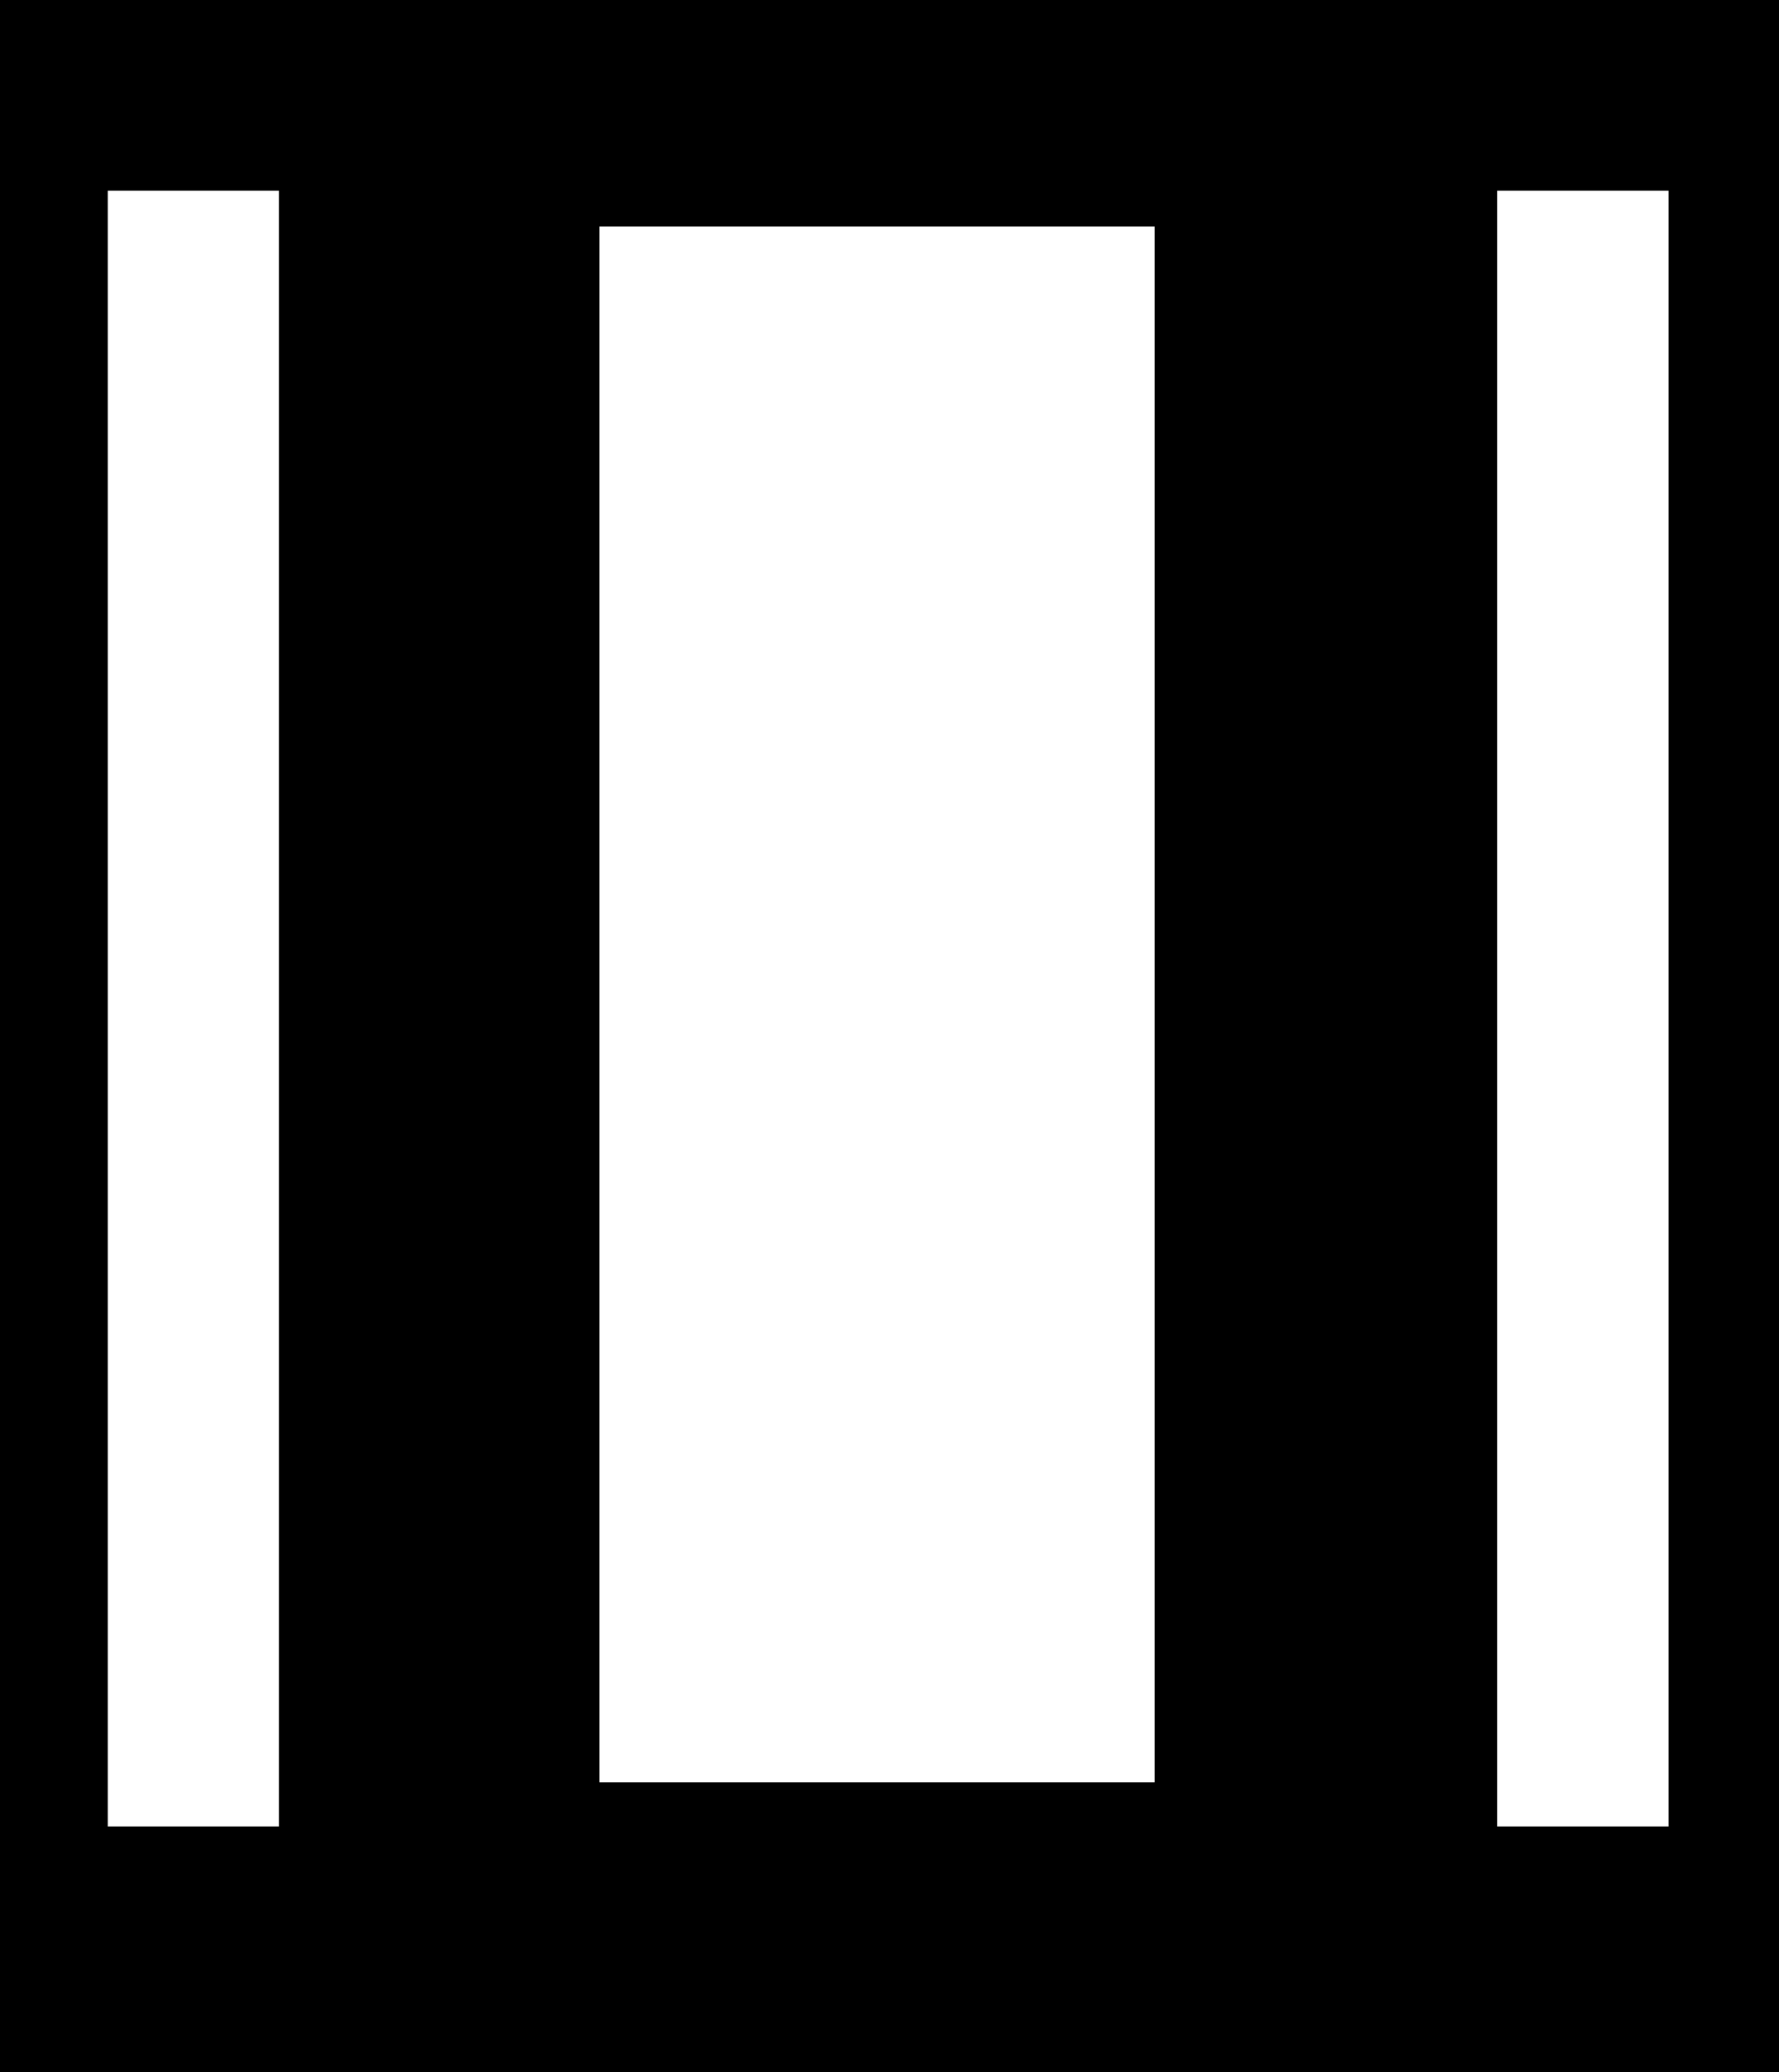 <svg width="644" height="750" viewBox="0 0 644 750" fill="none" xmlns="http://www.w3.org/2000/svg">
<path fill-rule="evenodd" clip-rule="evenodd" d="M0 0H644V750H0V0ZM542 69H604V661H542V69ZM217 82H418V645H217V82ZM101 69H39V661H101V69Z" fill="currentColor"/>
</svg>
